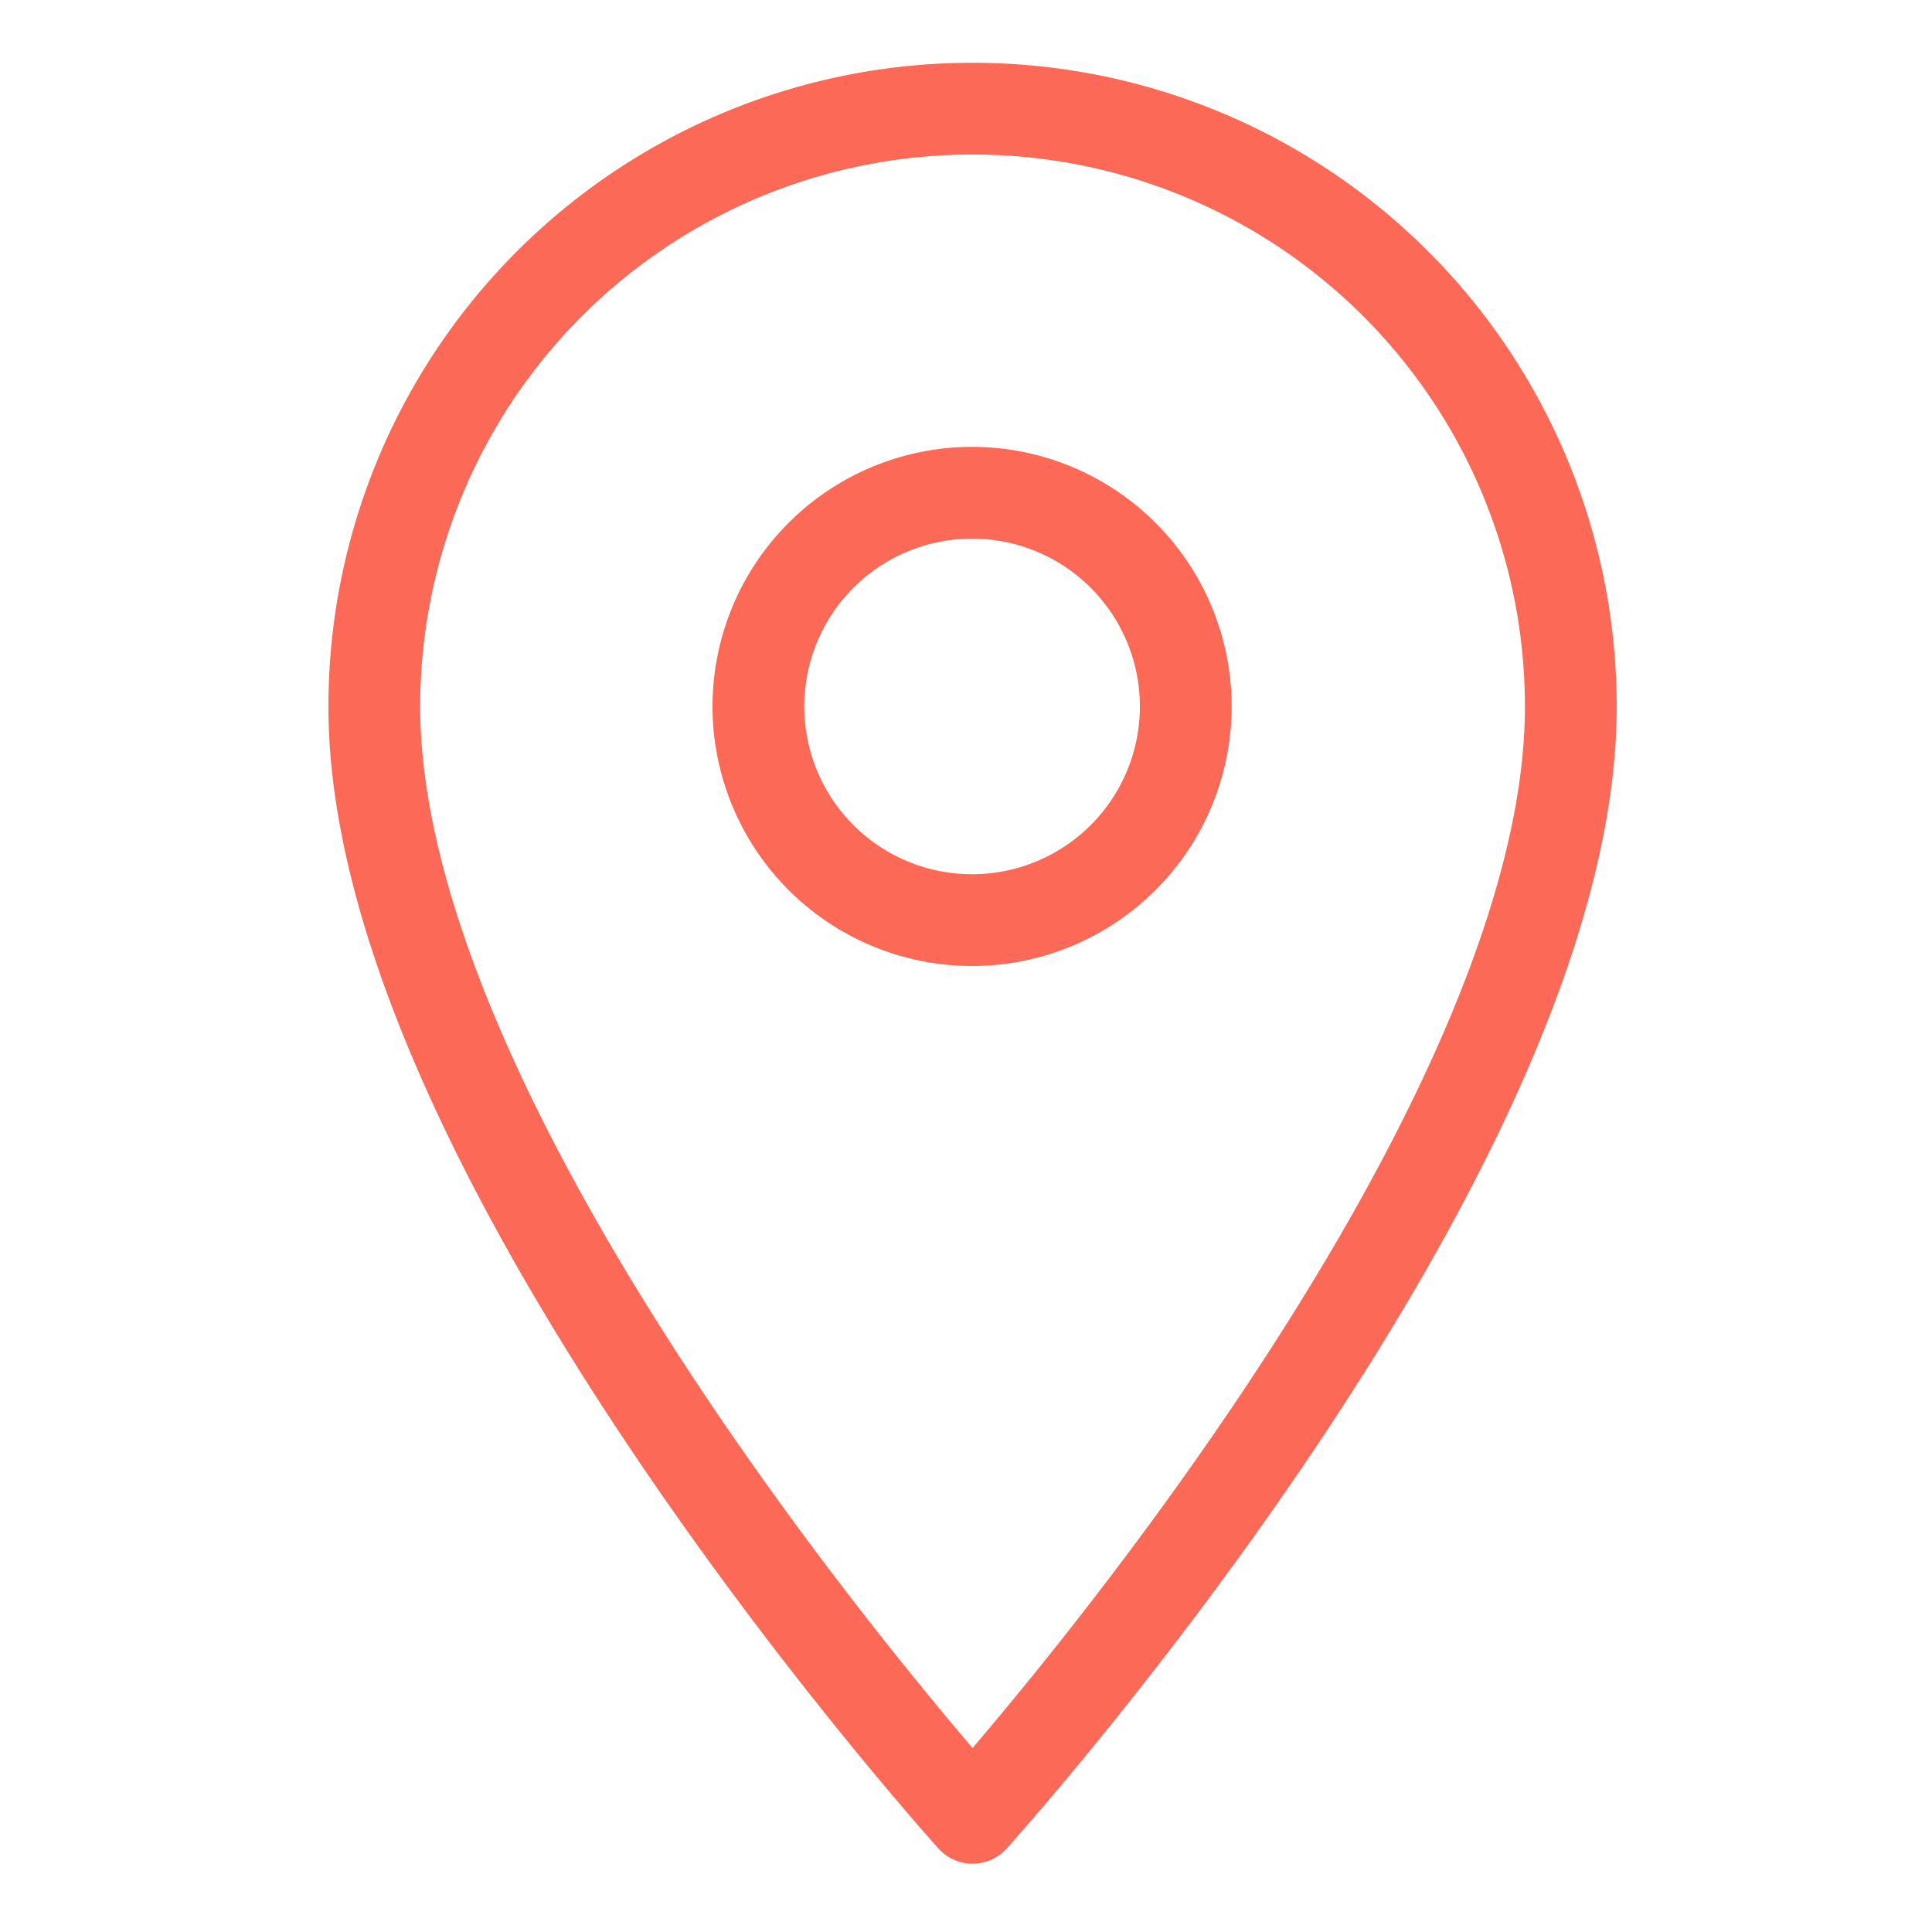 <svg id="location" xmlns="http://www.w3.org/2000/svg" width="20" height="20" viewBox="0 0 20 20">
  <rect id="Rectangle_2689" data-name="Rectangle 2689" width="20" height="20" fill="none"/>
  <path id="Icon_material-location-on" data-name="Icon material-location-on" d="M13.693,3A6.188,6.188,0,0,0,7.5,9.193c0,4.645,6.193,11.5,6.193,11.5s6.193-6.856,6.193-11.5A6.189,6.189,0,0,0,13.693,3Zm0,8.4A2.212,2.212,0,1,1,15.9,9.193,2.212,2.212,0,0,1,13.693,11.4Z" transform="translate(-3.625 -1.875)" fill="none" stroke="#fc6a57" stroke-linecap="round" stroke-linejoin="round" stroke-width="0.95"/>
</svg>
